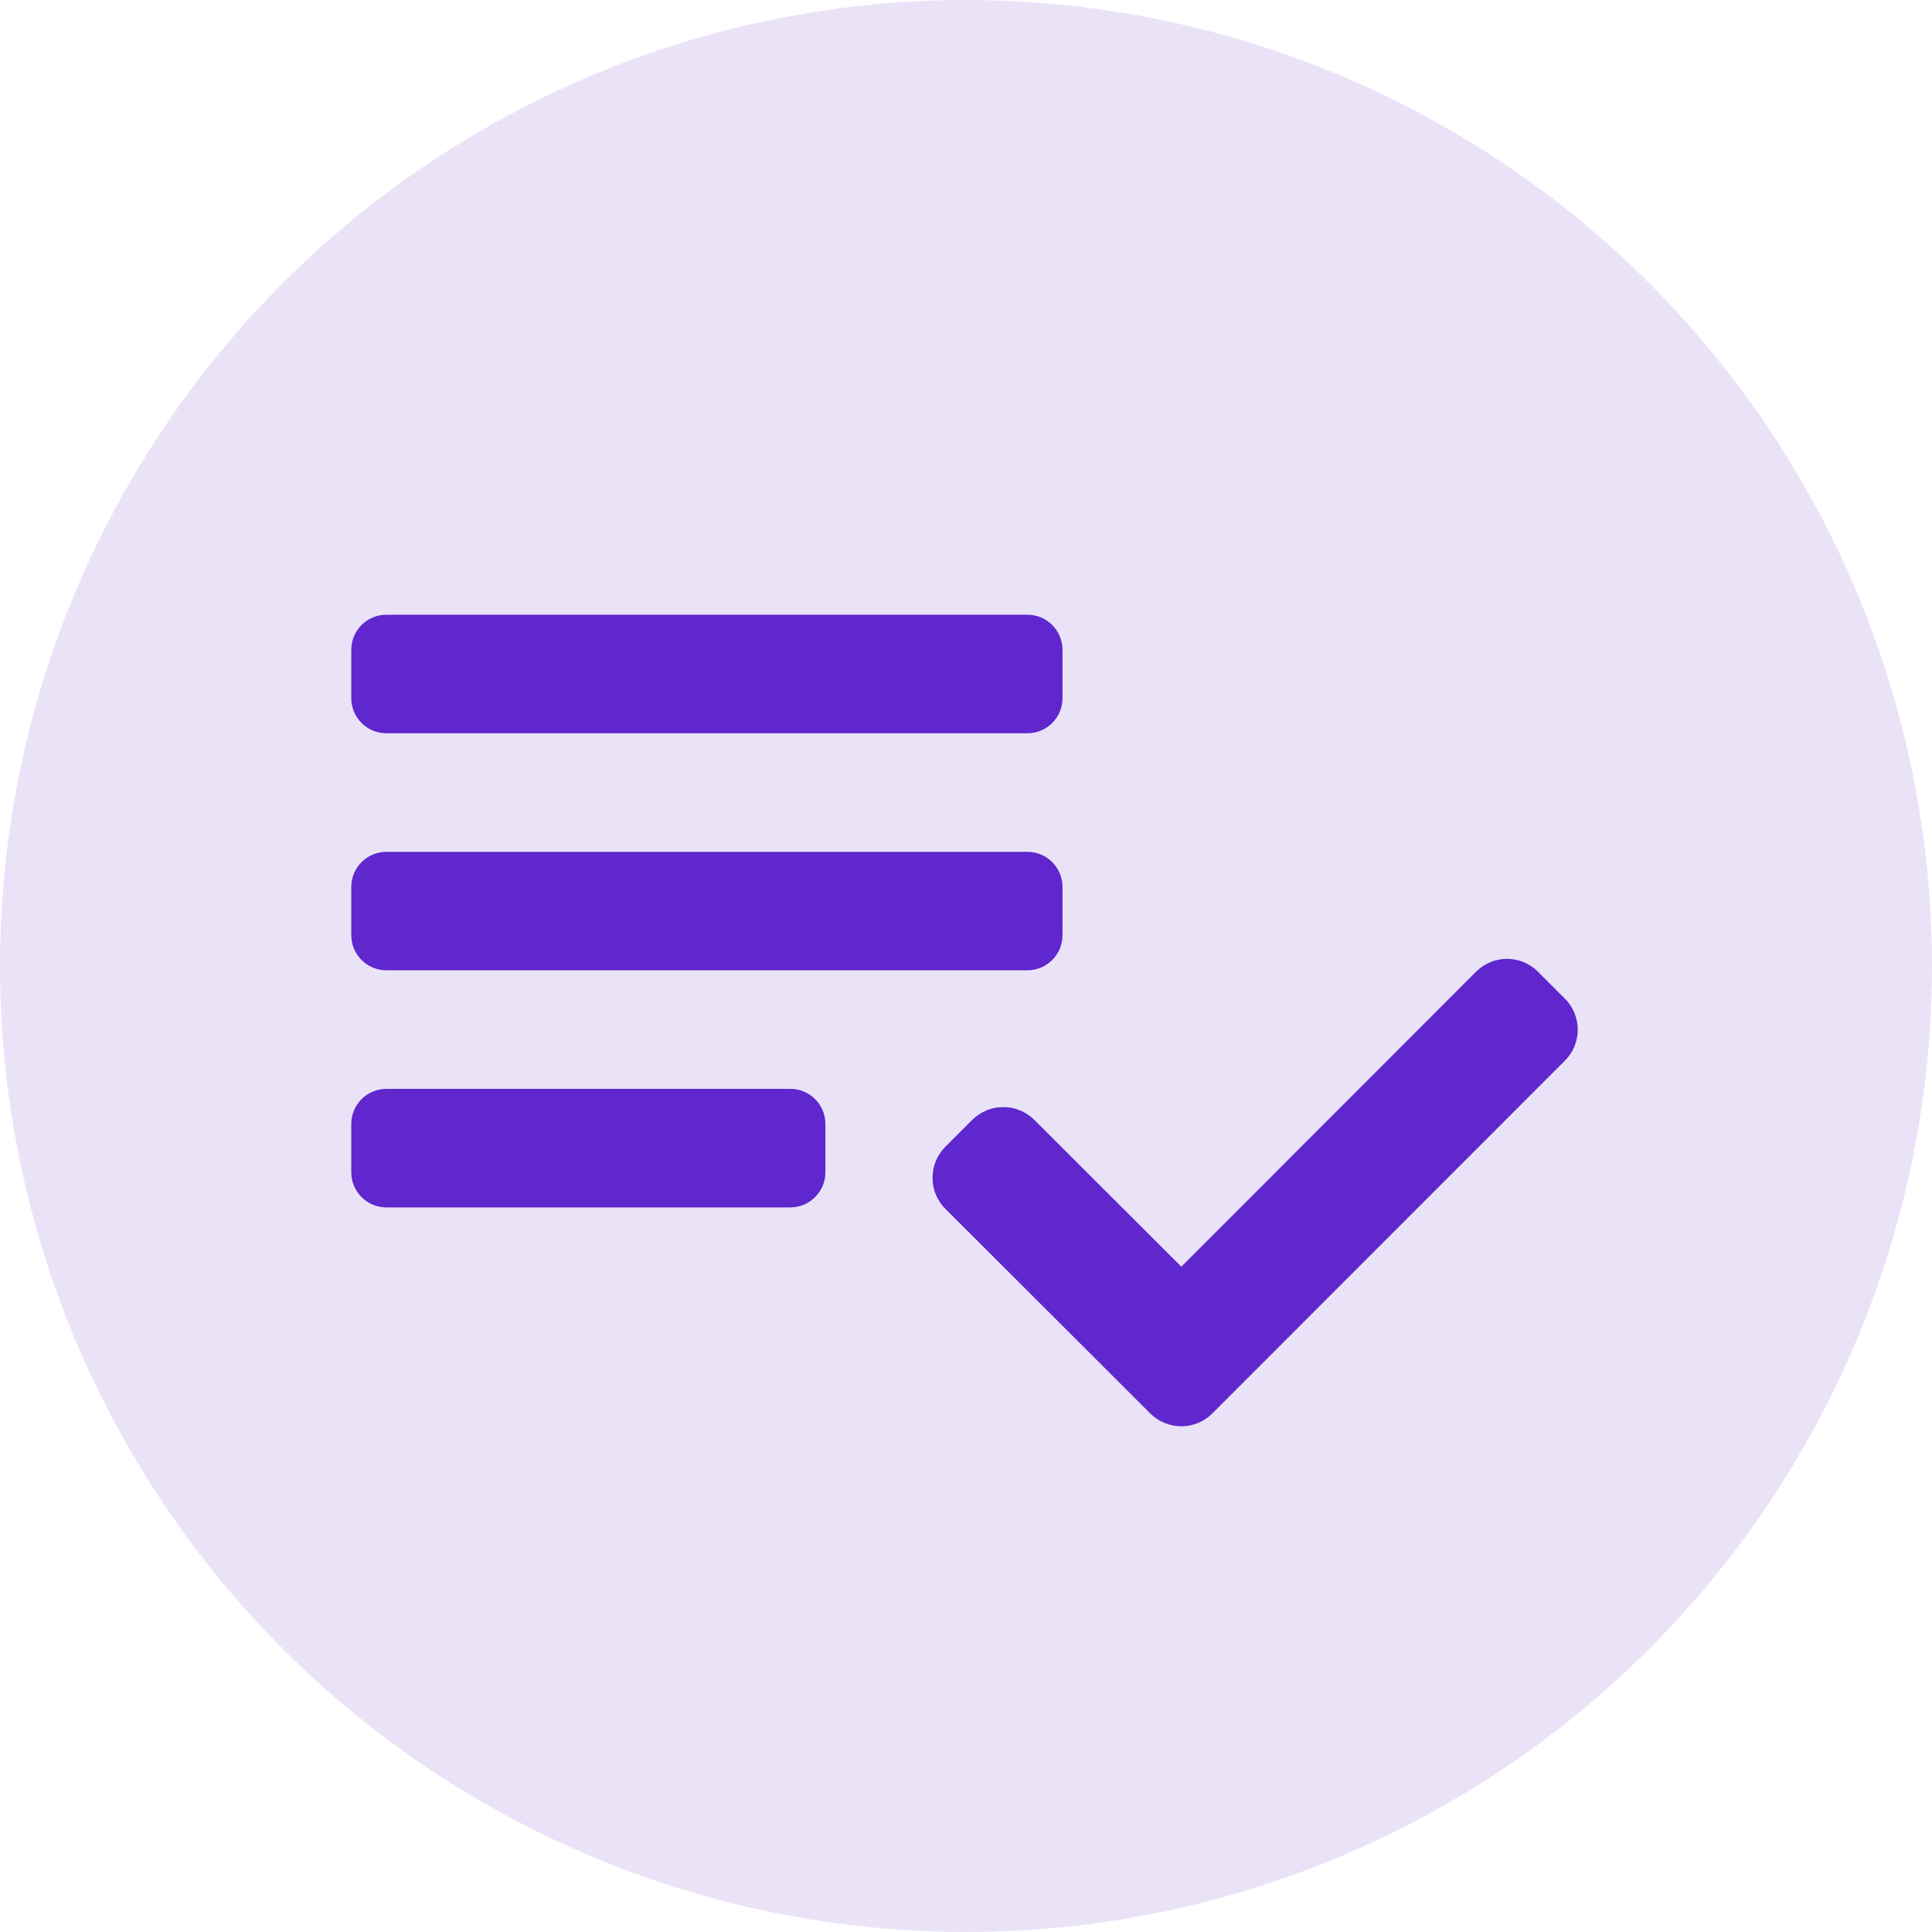 <?xml version="1.0" encoding="UTF-8"?>
<svg width="22px" height="22px" viewBox="0 0 22 22" version="1.1" xmlns="http://www.w3.org/2000/svg" xmlns:xlink="http://www.w3.org/1999/xlink">
    <!-- Generator: Sketch 63.1 (92452) - https://sketch.com -->
    <title>activities_disable</title>
    <desc>Created with Sketch.</desc>
    <g id="task+member-1-copy" stroke="none" stroke-width="1" fill="none" fill-rule="evenodd">
        <g id="activities_disable" fill="#5F27CD">
            <circle id="Oval-Copy" opacity="0.13" cx="11" cy="11" r="11"></circle>
            <path d="M11.699,9.7 L4.4,9.7 C4.179,9.7 4,9.879 4,10.1 L4,10.649 C4,10.87 4.179,11.049 4.4,11.049 L11.699,11.049 C11.92,11.049 12.099,10.87 12.099,10.649 L12.099,10.1 C12.099,9.879 11.92,9.7 11.699,9.7 Z M11.699,7 L4.4,7 C4.179,7 4,7.179 4,7.4 L4,7.95 C4,8.171 4.179,8.35 4.4,8.35 L11.699,8.35 C11.92,8.35 12.099,8.171 12.099,7.95 L12.099,7.4 C12.099,7.179 11.92,7 11.699,7 Z M4.4,13.749 L8.999,13.749 C9.22,13.749 9.399,13.57 9.399,13.349 L9.399,12.799 C9.399,12.578 9.22,12.399 8.999,12.399 L4.4,12.399 C4.179,12.399 4,12.578 4,12.799 L4,13.349 C4,13.57 4.179,13.749 4.4,13.749 Z M17.514,11.066 L17.819,11.371 C18.015,11.566 18.015,11.883 17.82,12.078 L13.805,16.095 C13.61,16.29 13.294,16.29 13.098,16.095 L10.765,13.765 C10.57,13.57 10.57,13.253 10.765,13.058 C10.765,13.058 10.765,13.058 10.765,13.058 L11.07,12.753 C11.266,12.558 11.582,12.558 11.778,12.752 L13.452,14.424 L13.452,14.424 L16.807,11.066 C17.002,10.87 17.319,10.87 17.514,11.065 C17.514,11.065 17.514,11.065 17.514,11.066 Z" id="Shape" fill-rule="nonzero"></path>
        </g>
    </g>
</svg>